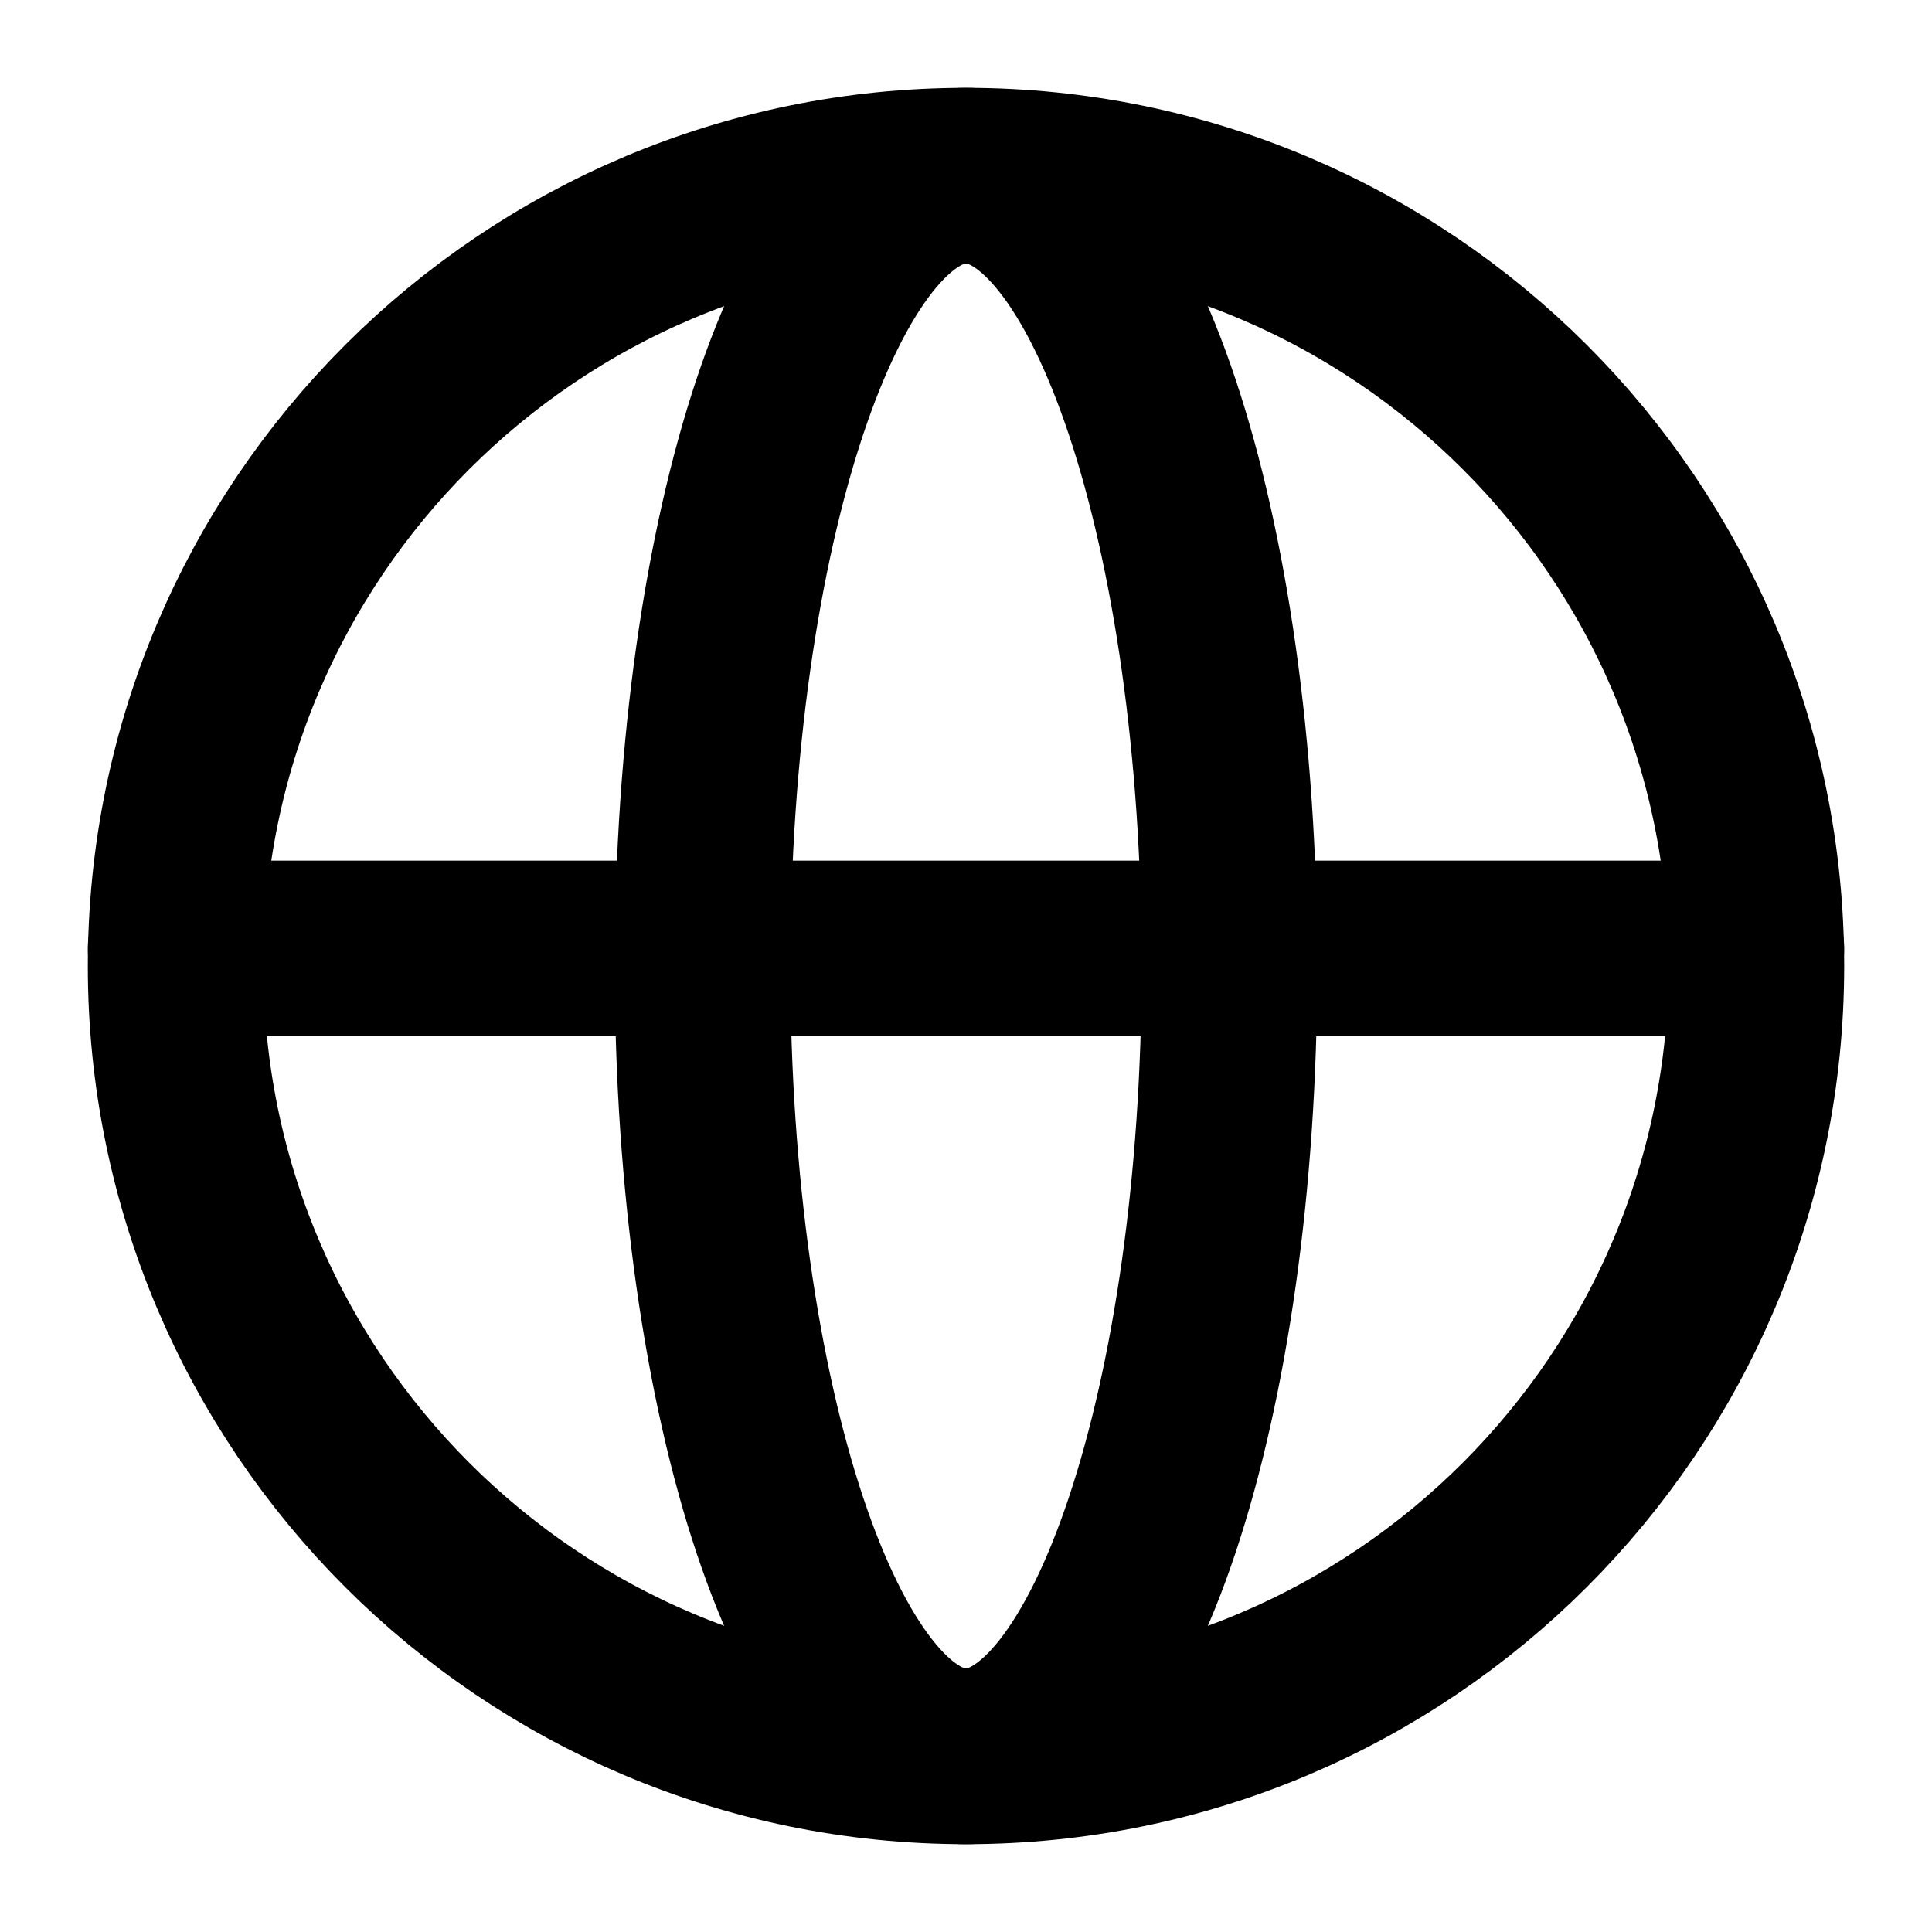 <svg width="11" height="11" viewBox="0 0 11 11" fill="none" xmlns="http://www.w3.org/2000/svg">
<path fill-rule="evenodd" clip-rule="evenodd" d="M5.5 10C7.985 10 10 7.985 10 5.5C10 3.015 7.985 1 5.5 1C3.015 1 1 3.015 1 5.5C1 7.985 3.015 10 5.5 10Z" stroke="black" stroke-linecap="round" stroke-linejoin="round"/>
<path fill-rule="evenodd" clip-rule="evenodd" d="M5.5 10C6.328 10 7 7.985 7 5.5C7 3.015 6.328 1 5.5 1C4.672 1 4 3.015 4 5.5C4 7.985 4.672 10 5.5 10Z" stroke="black" stroke-linecap="round" stroke-linejoin="round"/>
<path d="M1 5.4H10" stroke="black" stroke-linecap="round" stroke-linejoin="round"/>
</svg>
